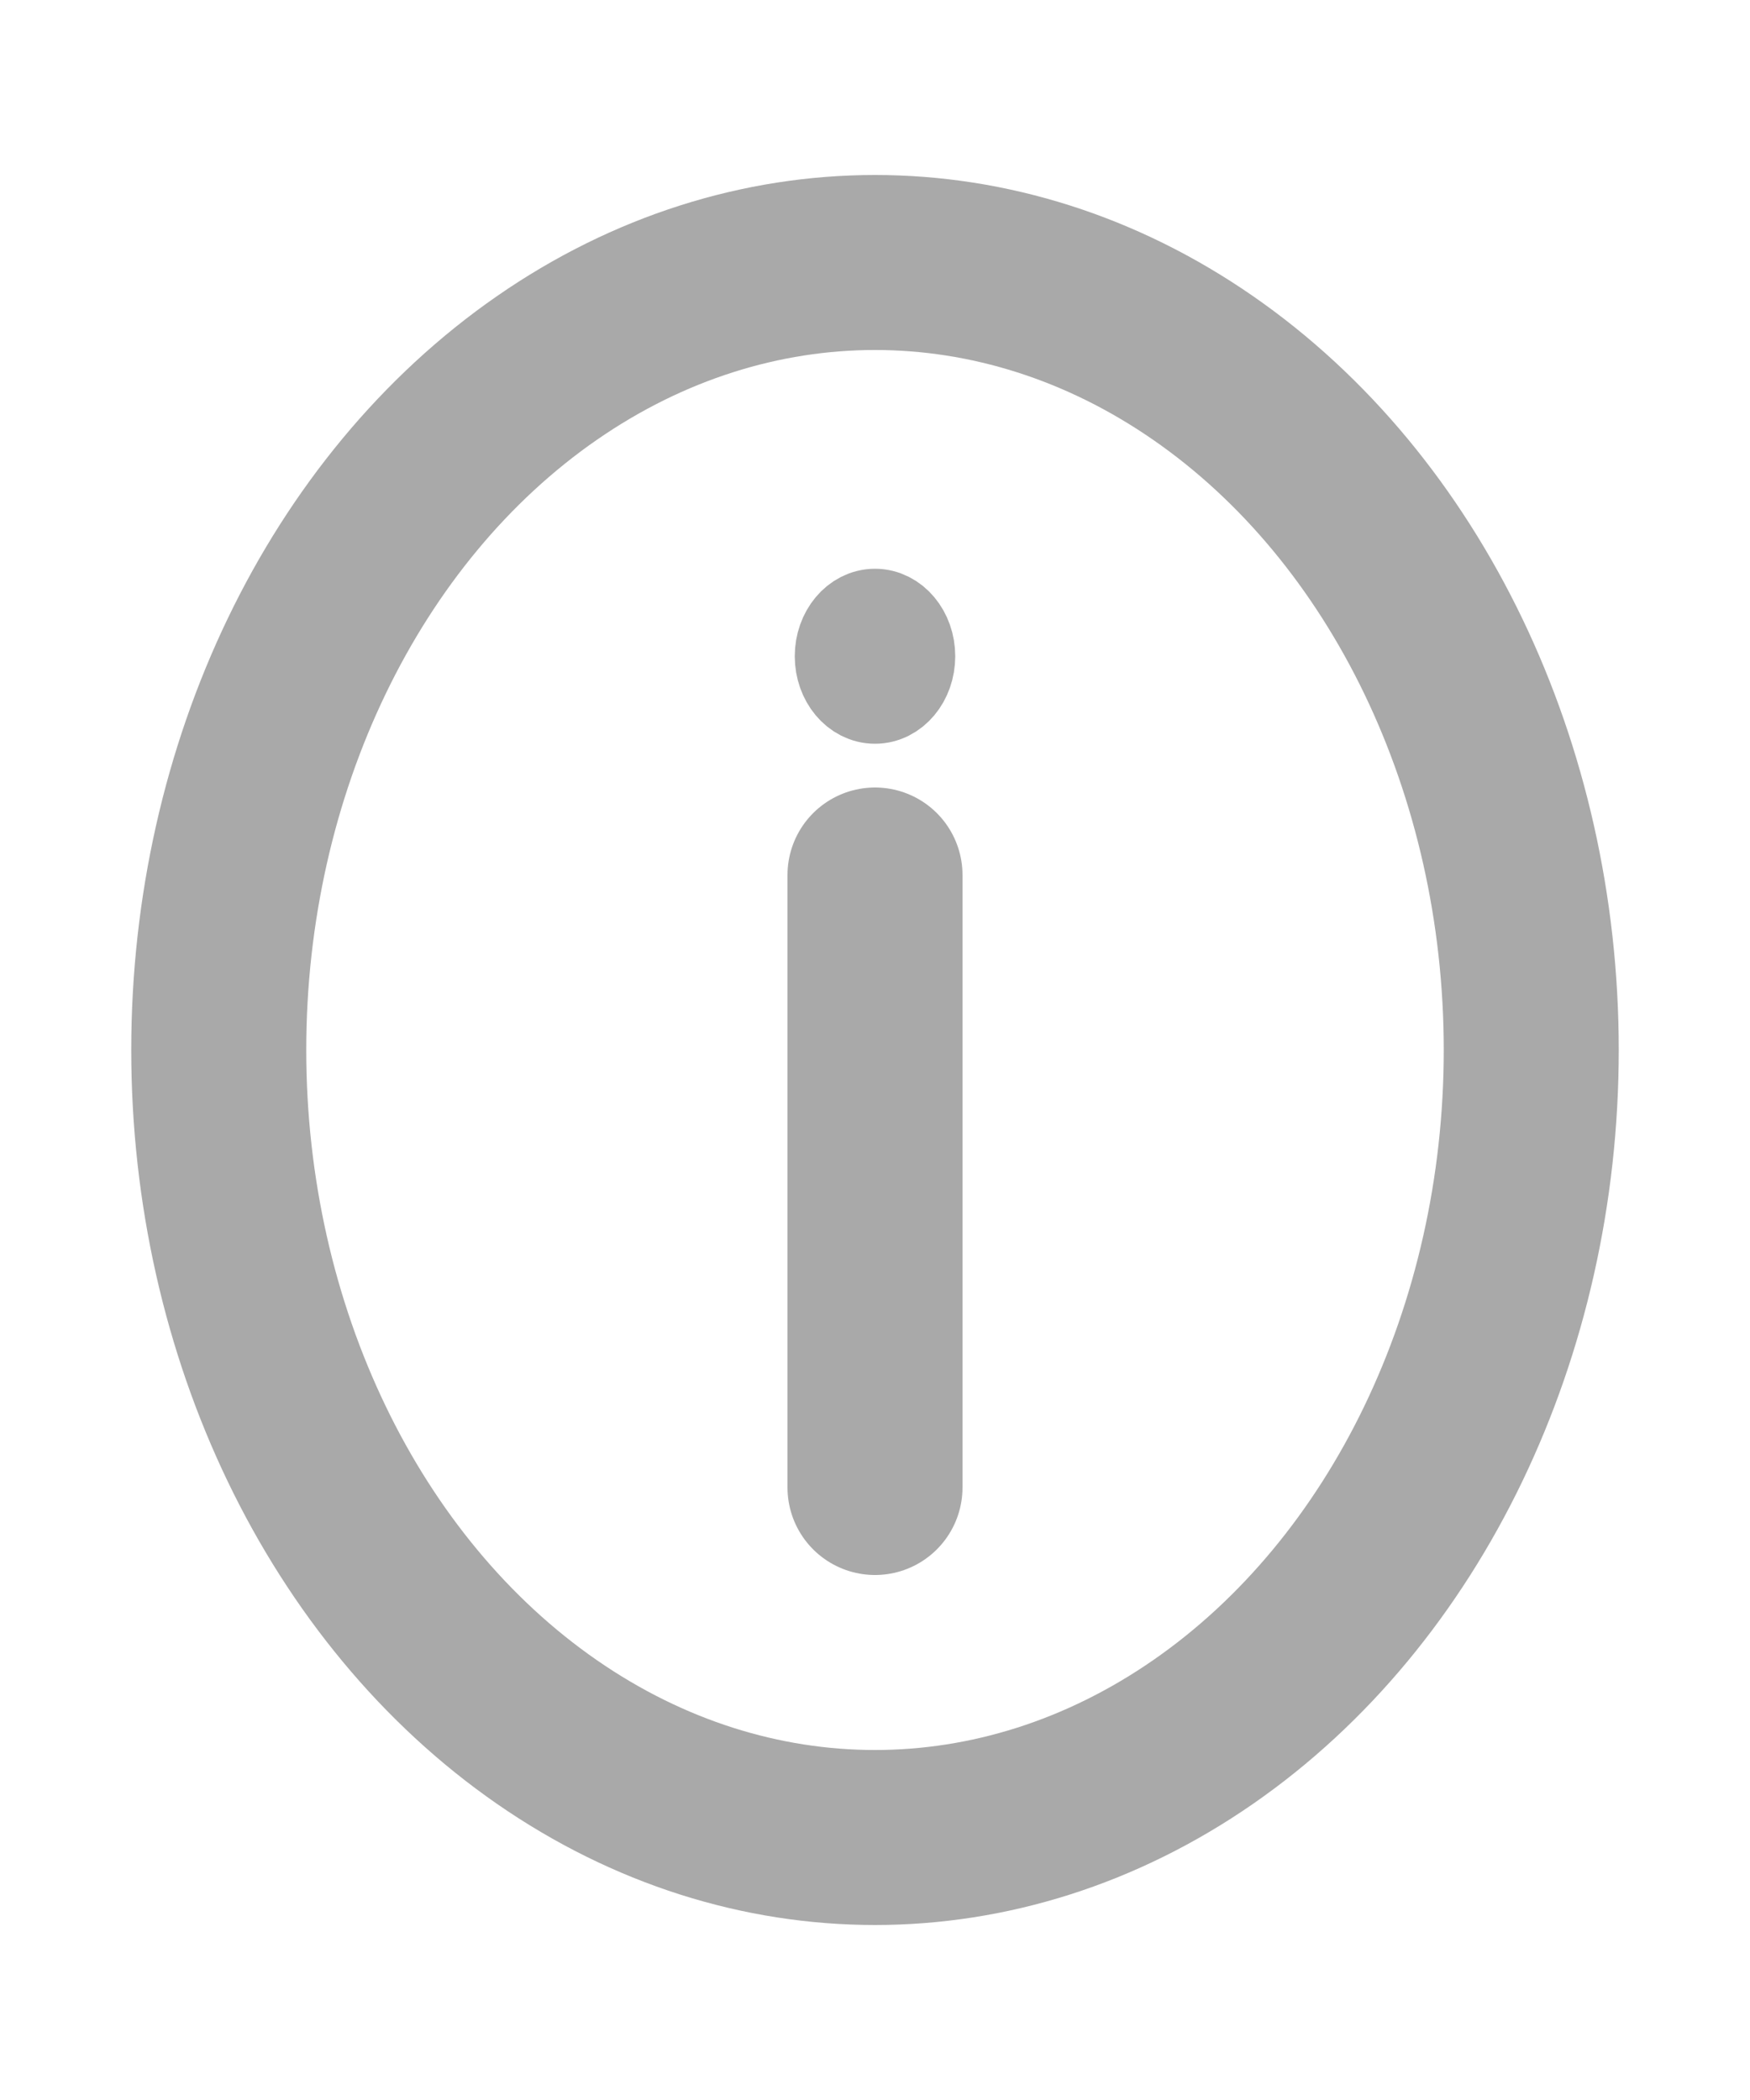 <svg width="20" height="24" viewBox="0 0 20 24" fill="none" xmlns="http://www.w3.org/2000/svg">
<ellipse cx="10" cy="12" rx="7.5" ry="9" stroke="#A9A9A9" stroke-width="2"/>
<path d="M10.417 7.5C10.417 7.776 10.23 8 10 8C9.77 8 9.583 7.776 9.583 7.5C9.583 7.224 9.77 7 10 7C10.23 7 10.417 7.224 10.417 7.5Z" fill="#A9A9A9" stroke="#A9A9A9"/>
<path d="M10 17V10" stroke="#A9A9A9" stroke-width="2" stroke-linecap="round"/>
</svg>
